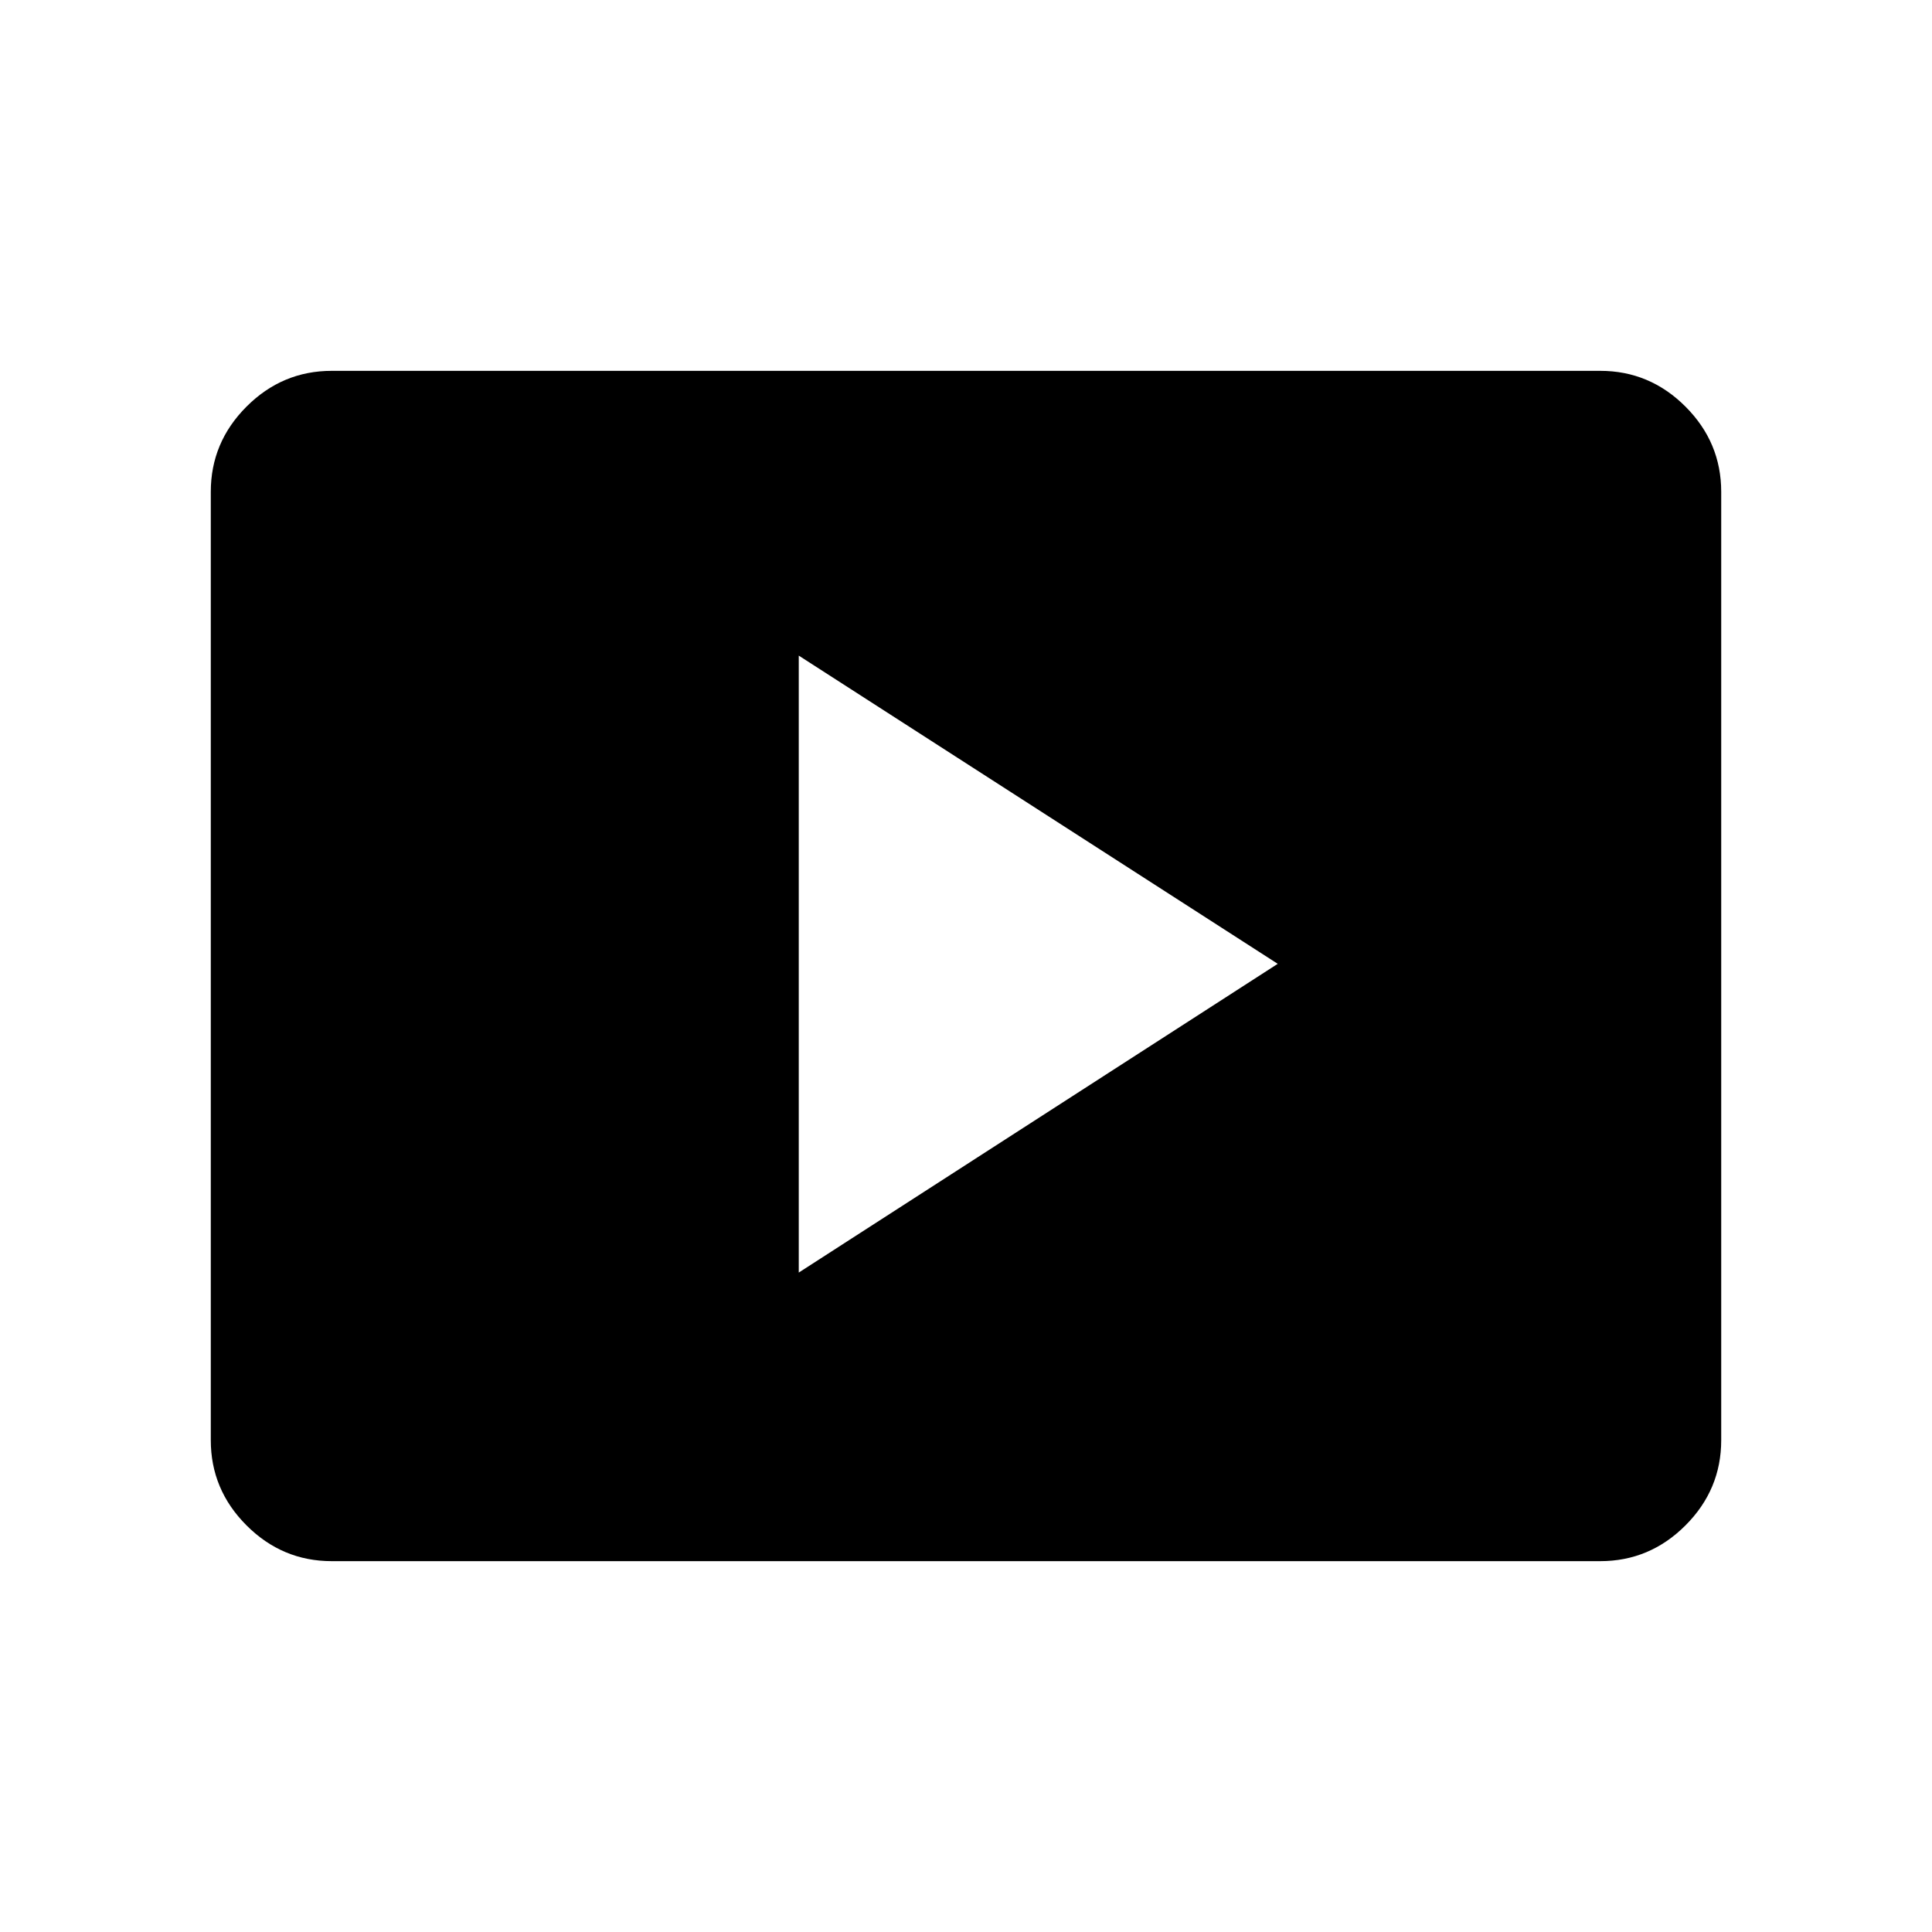<svg xmlns="http://www.w3.org/2000/svg" height="40" viewBox="0 -960 960 960" width="40"><path d="m396.9-327.67 238-153.41-238-153.15v306.56Zm-232.05 143.4q-24.58 0-42.34-17.76-17.77-17.77-17.77-42.36v-471.22q0-24.59 17.77-42.36 17.76-17.76 42.34-17.76h630.3q24.58 0 42.34 17.76 17.77 17.77 17.77 42.36v471.22q0 24.59-17.77 42.36-17.76 17.76-42.34 17.76h-630.3Z"/></svg>